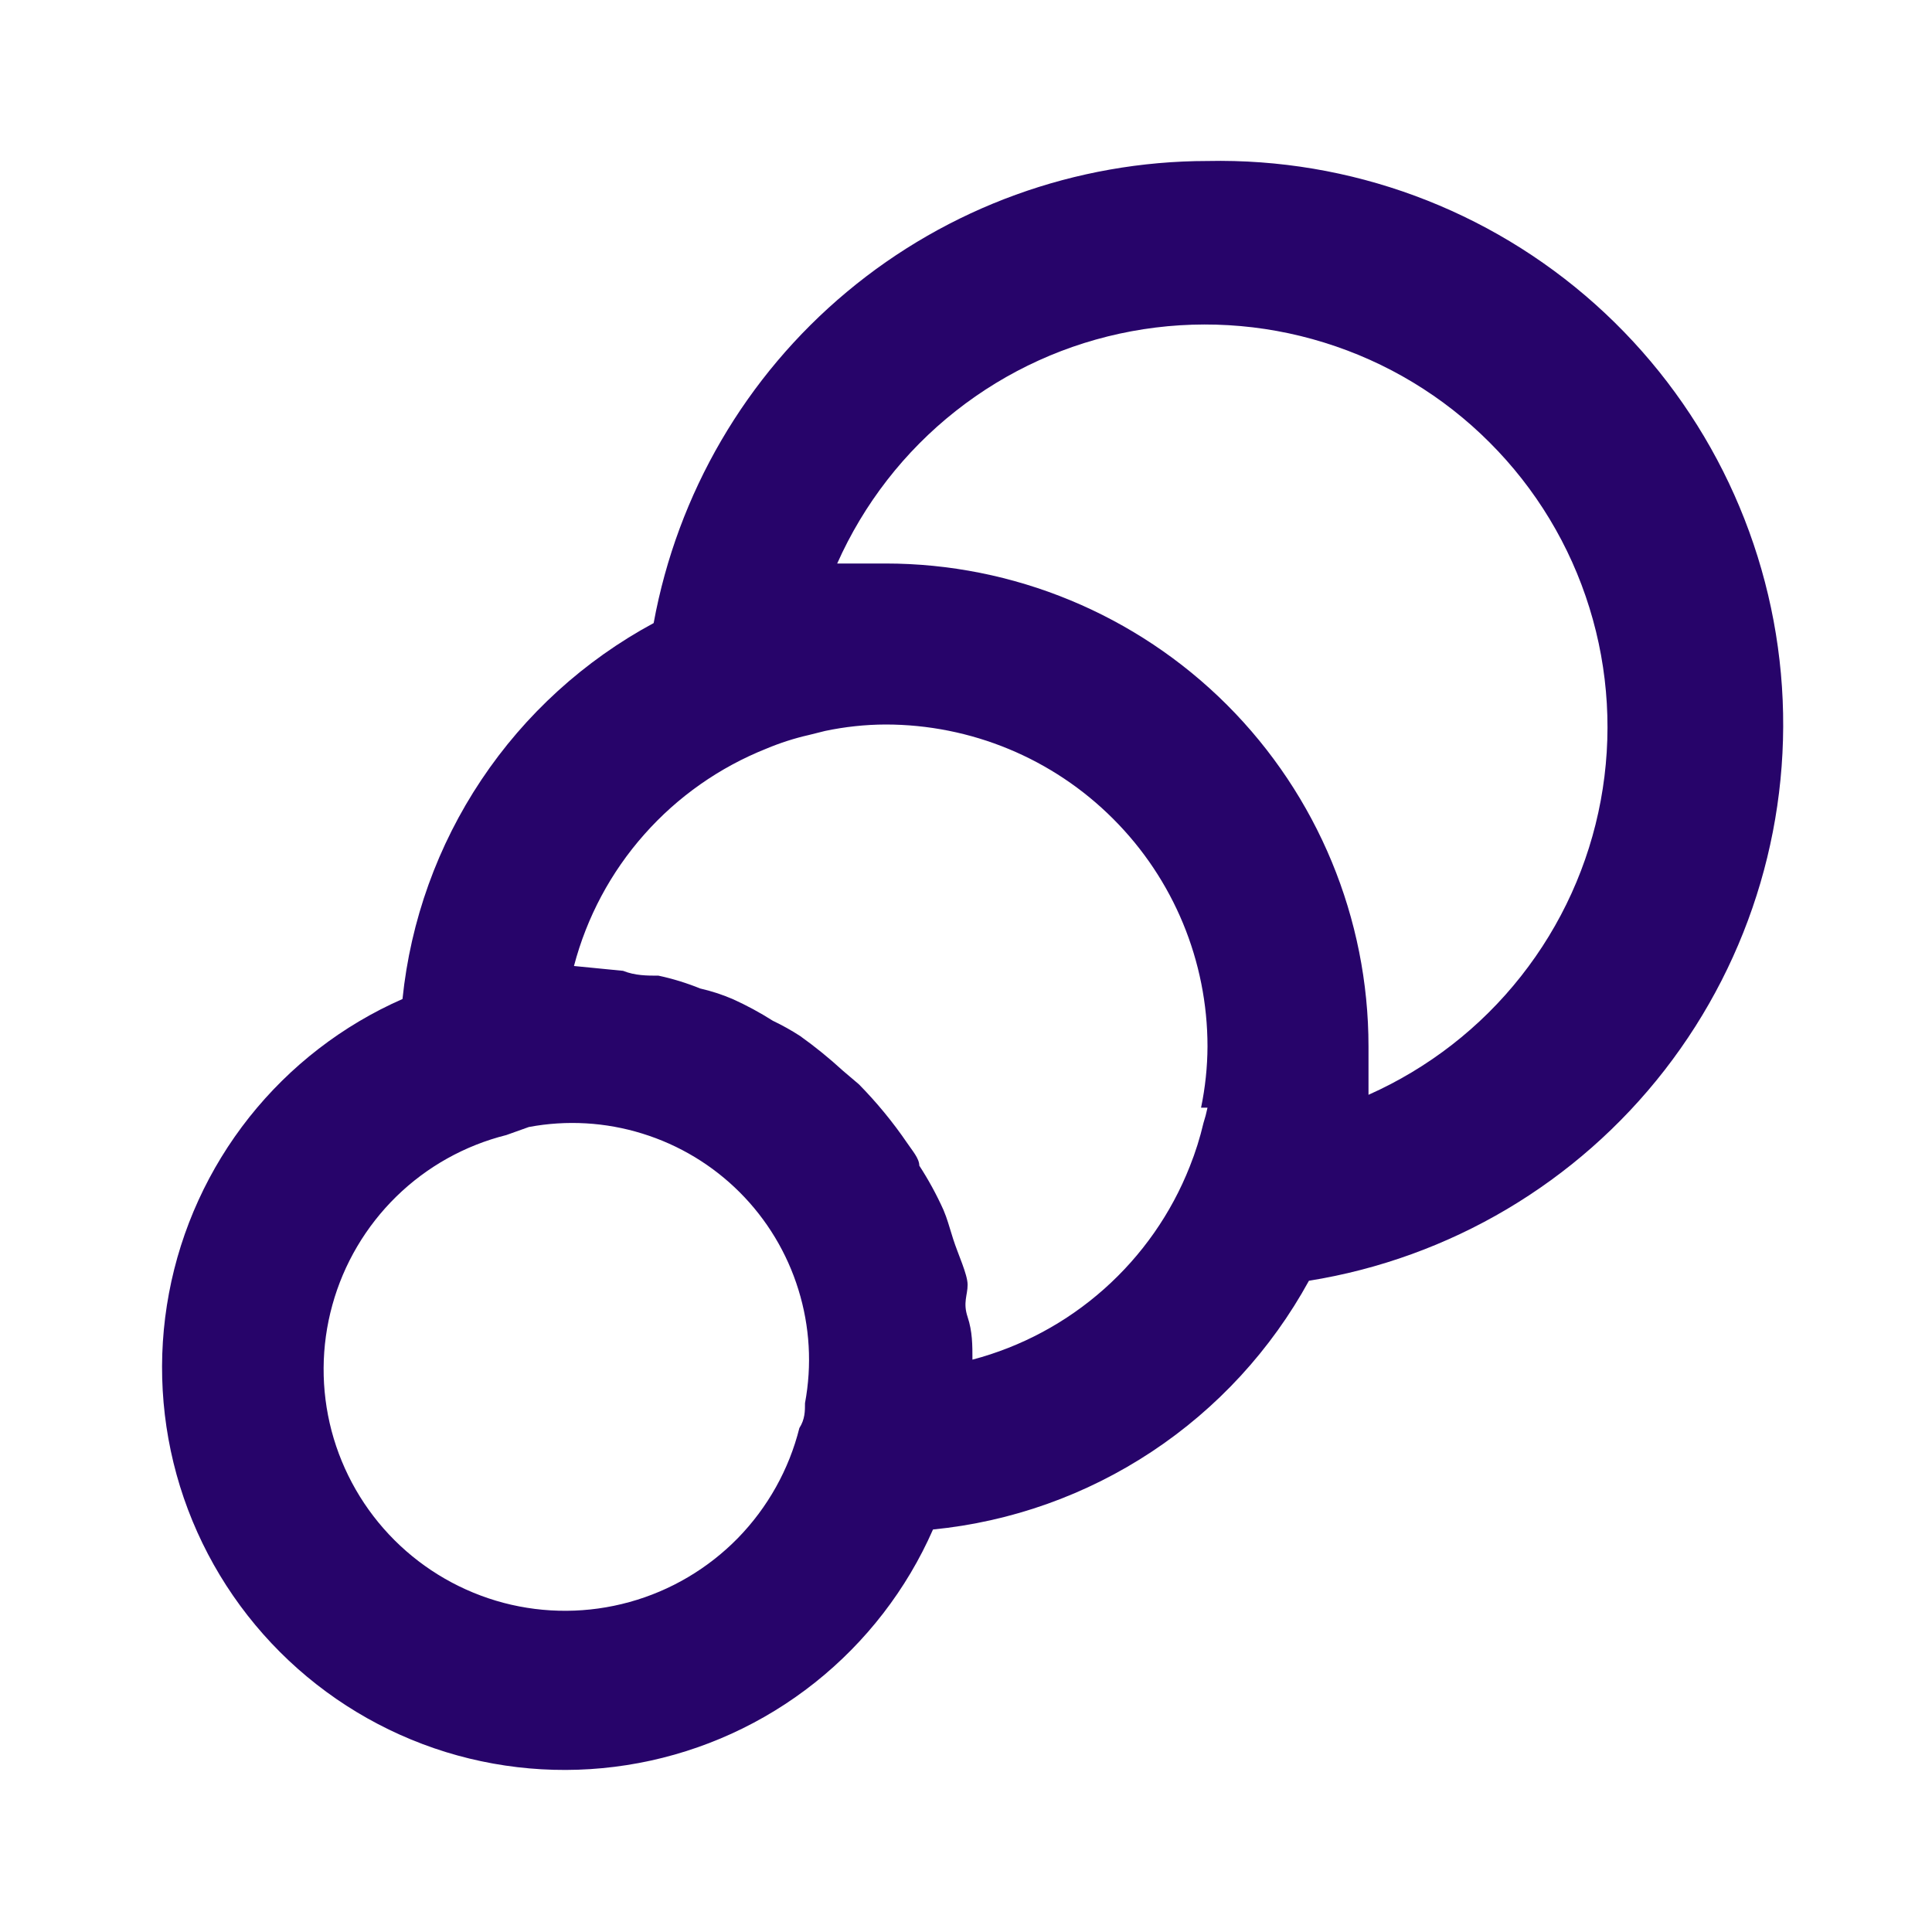 <svg width="24" height="24" viewBox="0 0 24 24" fill="none" xmlns="http://www.w3.org/2000/svg">
<path d="M15 2C13.363 2.001 11.778 2.576 10.521 3.625C9.264 4.674 8.415 6.13 8.12 7.74C7.258 8.205 6.524 8.873 5.98 9.687C5.436 10.501 5.1 11.436 5 12.41C4.256 12.737 3.603 13.241 3.097 13.878C2.592 14.515 2.249 15.265 2.099 16.065C1.949 16.864 1.996 17.687 2.236 18.464C2.477 19.241 2.903 19.947 3.478 20.522C4.053 21.097 4.759 21.523 5.536 21.764C6.313 22.004 7.136 22.051 7.935 21.901C8.735 21.751 9.485 21.409 10.122 20.903C10.759 20.397 11.263 19.744 11.59 19C12.561 18.904 13.494 18.572 14.308 18.033C15.121 17.495 15.791 16.766 16.26 15.91C18.011 15.629 19.59 14.694 20.678 13.294C21.766 11.894 22.283 10.133 22.123 8.367C21.963 6.601 21.138 4.961 19.816 3.779C18.494 2.598 16.773 1.962 15 2ZM10 17.43C10 17.53 10 17.63 9.93 17.74C9.801 18.255 9.537 18.726 9.167 19.106C8.796 19.485 8.331 19.76 7.82 19.901C7.308 20.043 6.768 20.046 6.255 19.911C5.742 19.775 5.274 19.506 4.899 19.131C4.524 18.756 4.255 18.288 4.119 17.775C3.984 17.262 3.987 16.722 4.129 16.21C4.27 15.699 4.545 15.234 4.924 14.863C5.304 14.492 5.775 14.229 6.29 14.1L6.57 14C7.04 13.912 7.523 13.94 7.98 14.082C8.436 14.223 8.851 14.473 9.189 14.811C9.527 15.149 9.777 15.564 9.918 16.02C10.06 16.477 10.088 16.96 10 17.43ZM15 13.76C14.987 13.824 14.97 13.888 14.95 13.95C14.907 14.134 14.85 14.315 14.78 14.49C14.55 15.074 14.185 15.595 13.716 16.012C13.247 16.429 12.687 16.73 12.08 16.89C12.08 16.71 12.08 16.54 12.02 16.36C11.96 16.18 12.02 16.09 12.02 15.96C12.02 15.83 11.9 15.58 11.84 15.39C11.78 15.2 11.77 15.15 11.72 15.03C11.634 14.839 11.534 14.656 11.42 14.48C11.42 14.39 11.33 14.29 11.27 14.2C11.092 13.939 10.891 13.695 10.67 13.47L10.47 13.3C10.302 13.146 10.125 13.002 9.94 12.87C9.831 12.799 9.717 12.736 9.6 12.68C9.44 12.578 9.273 12.488 9.1 12.41C8.971 12.355 8.837 12.311 8.7 12.28C8.532 12.212 8.358 12.158 8.18 12.12C8.04 12.12 7.89 12.12 7.74 12.06L7.13 12C7.289 11.394 7.588 10.834 8.004 10.365C8.419 9.896 8.938 9.532 9.52 9.3C9.692 9.228 9.869 9.171 10.05 9.13L10.25 9.08C10.497 9.028 10.748 9.001 11 9C12.061 9 13.078 9.421 13.828 10.172C14.579 10.922 15 11.939 15 13C14.999 13.255 14.972 13.51 14.92 13.76H15ZM17 13.6C17 13.4 17 13.2 17 13C17 11.409 16.368 9.883 15.243 8.757C14.117 7.632 12.591 7 11 7C10.8 7 10.6 7 10.4 7C10.73 6.259 11.235 5.608 11.872 5.106C12.509 4.603 13.258 4.263 14.056 4.115C14.854 3.967 15.676 4.015 16.451 4.256C17.226 4.496 17.931 4.922 18.504 5.496C19.078 6.069 19.504 6.774 19.744 7.549C19.985 8.324 20.033 9.146 19.885 9.944C19.737 10.742 19.397 11.491 18.894 12.128C18.392 12.765 17.741 13.27 17 13.6Z" fill="#27046A"/>
</svg>
